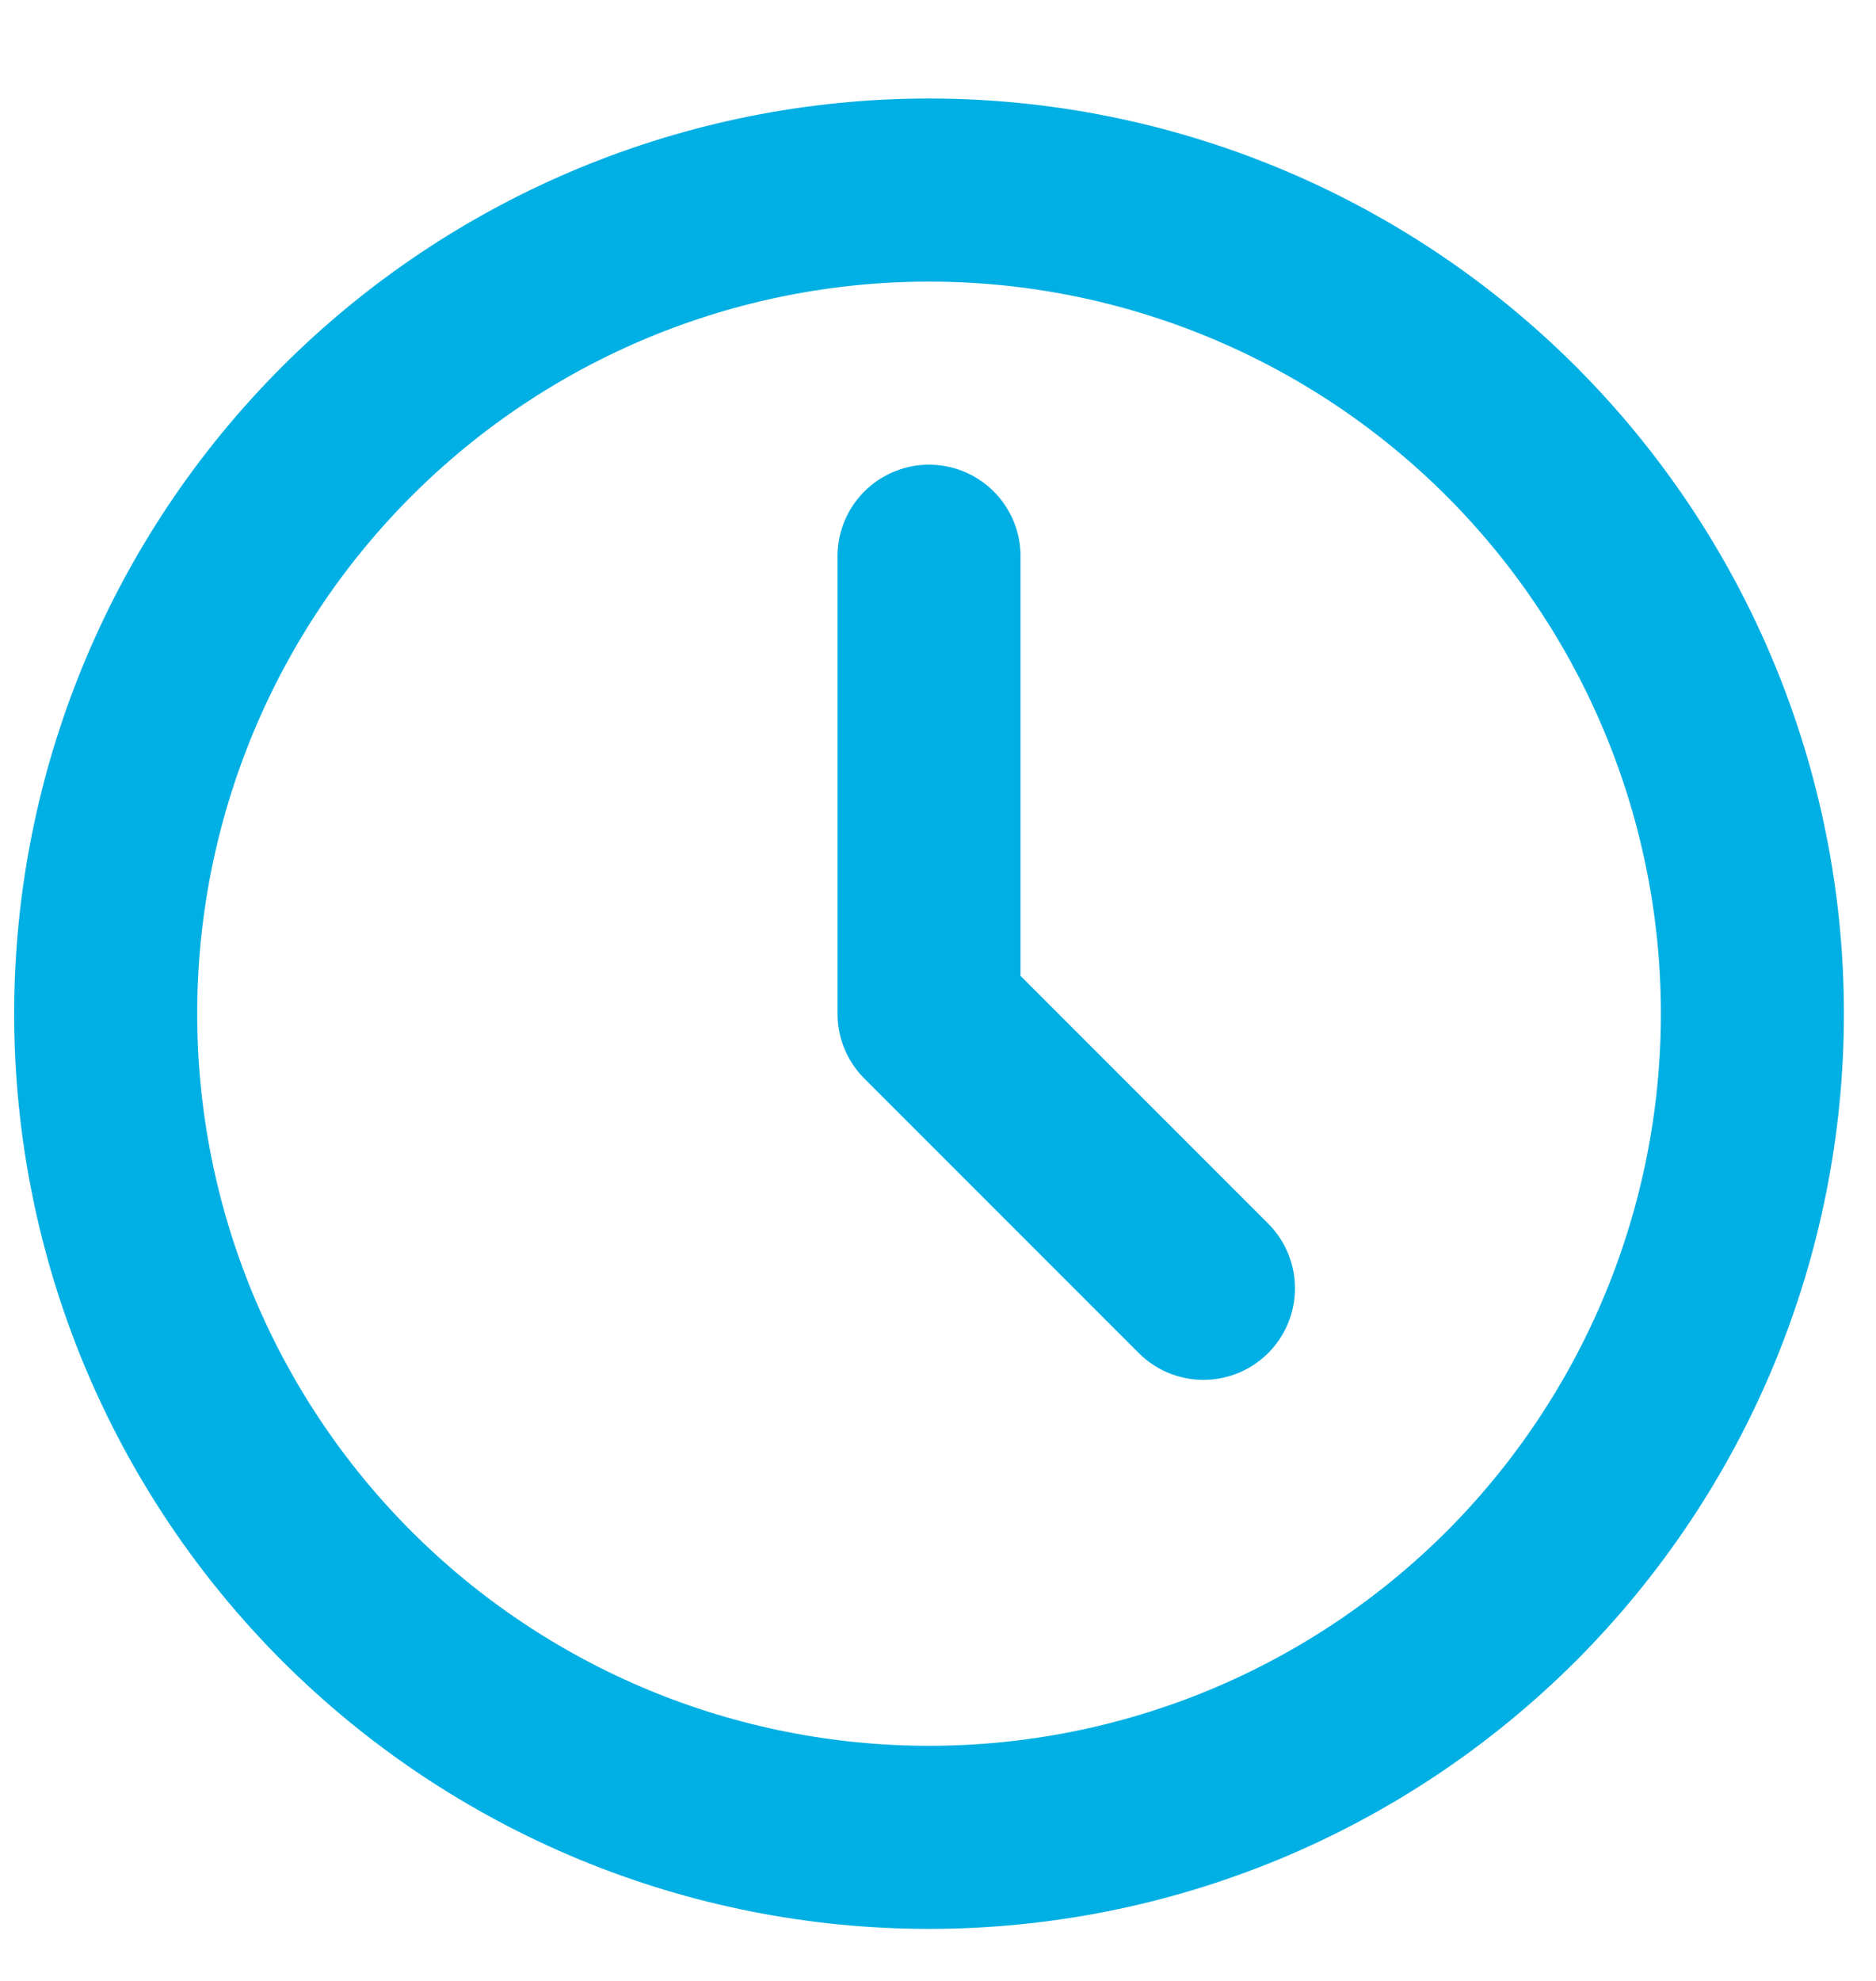 <svg width="18" height="19" viewBox="0 0 18 19" fill="none" xmlns="http://www.w3.org/2000/svg">
<path d="M1.014 9.723C1.014 10.761 1.218 11.788 1.615 12.747C2.012 13.705 2.594 14.576 3.328 15.31C4.061 16.043 4.932 16.625 5.89 17.022C6.849 17.419 7.876 17.623 8.914 17.623C9.951 17.623 10.978 17.419 11.937 17.022C12.895 16.625 13.766 16.043 14.5 15.31C15.233 14.576 15.815 13.705 16.212 12.747C16.609 11.788 16.814 10.761 16.814 9.723C16.814 7.628 15.981 5.619 14.5 4.137C13.018 2.656 11.009 1.823 8.914 1.823C6.818 1.823 4.809 2.656 3.328 4.137C1.846 5.619 1.014 7.628 1.014 9.723Z" stroke="#00AFE3" stroke-width="1.756" stroke-linecap="round" stroke-linejoin="round"/>
<path d="M8.914 5.335V9.724L11.547 12.357" stroke="#00AFE3" stroke-width="1.756" stroke-linecap="round" stroke-linejoin="round"/>
</svg>
